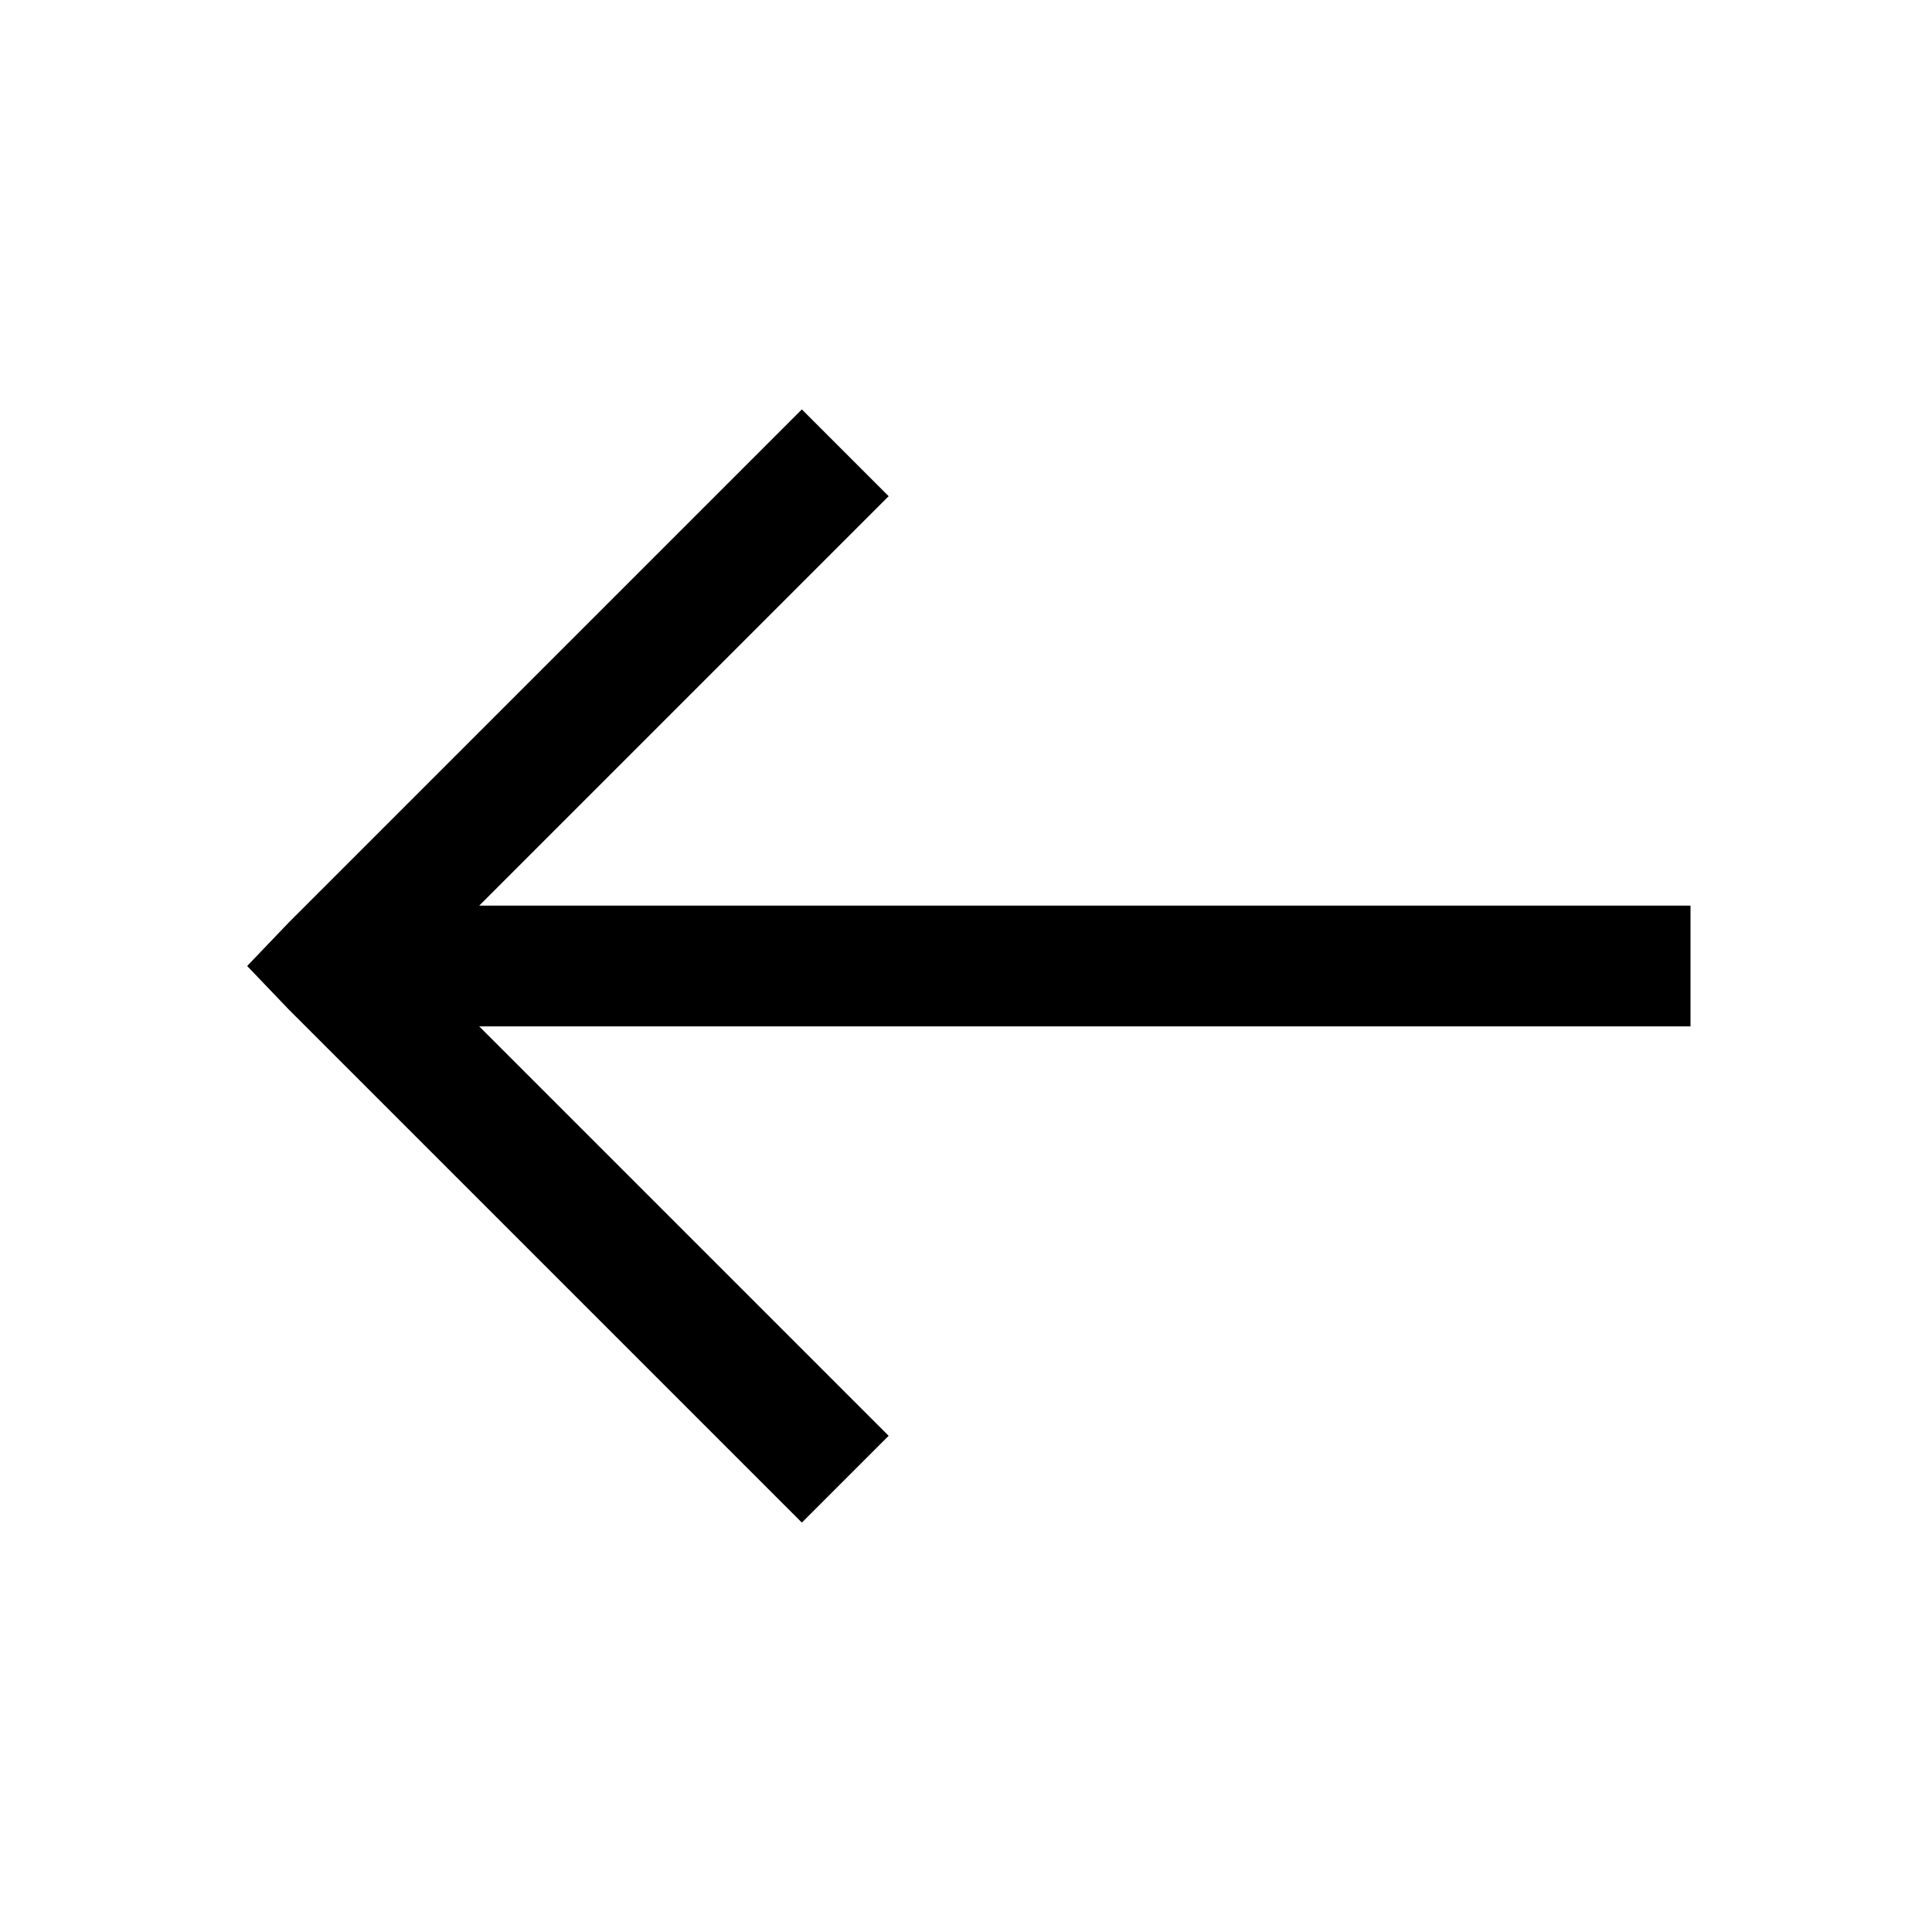 <!-- Generated by IcoMoon.io -->
<svg version="1.1" xmlns="http://www.w3.org/2000/svg" width="1024" height="1024" viewBox="0 0 1024 1024">
<title></title>
<g id="icomoon-ignore">
</g>
<path d="M425 217l46 46-217 217h642v64h-642l217 217-46 46-272-272-22-23 22-23z"></path>
</svg>
